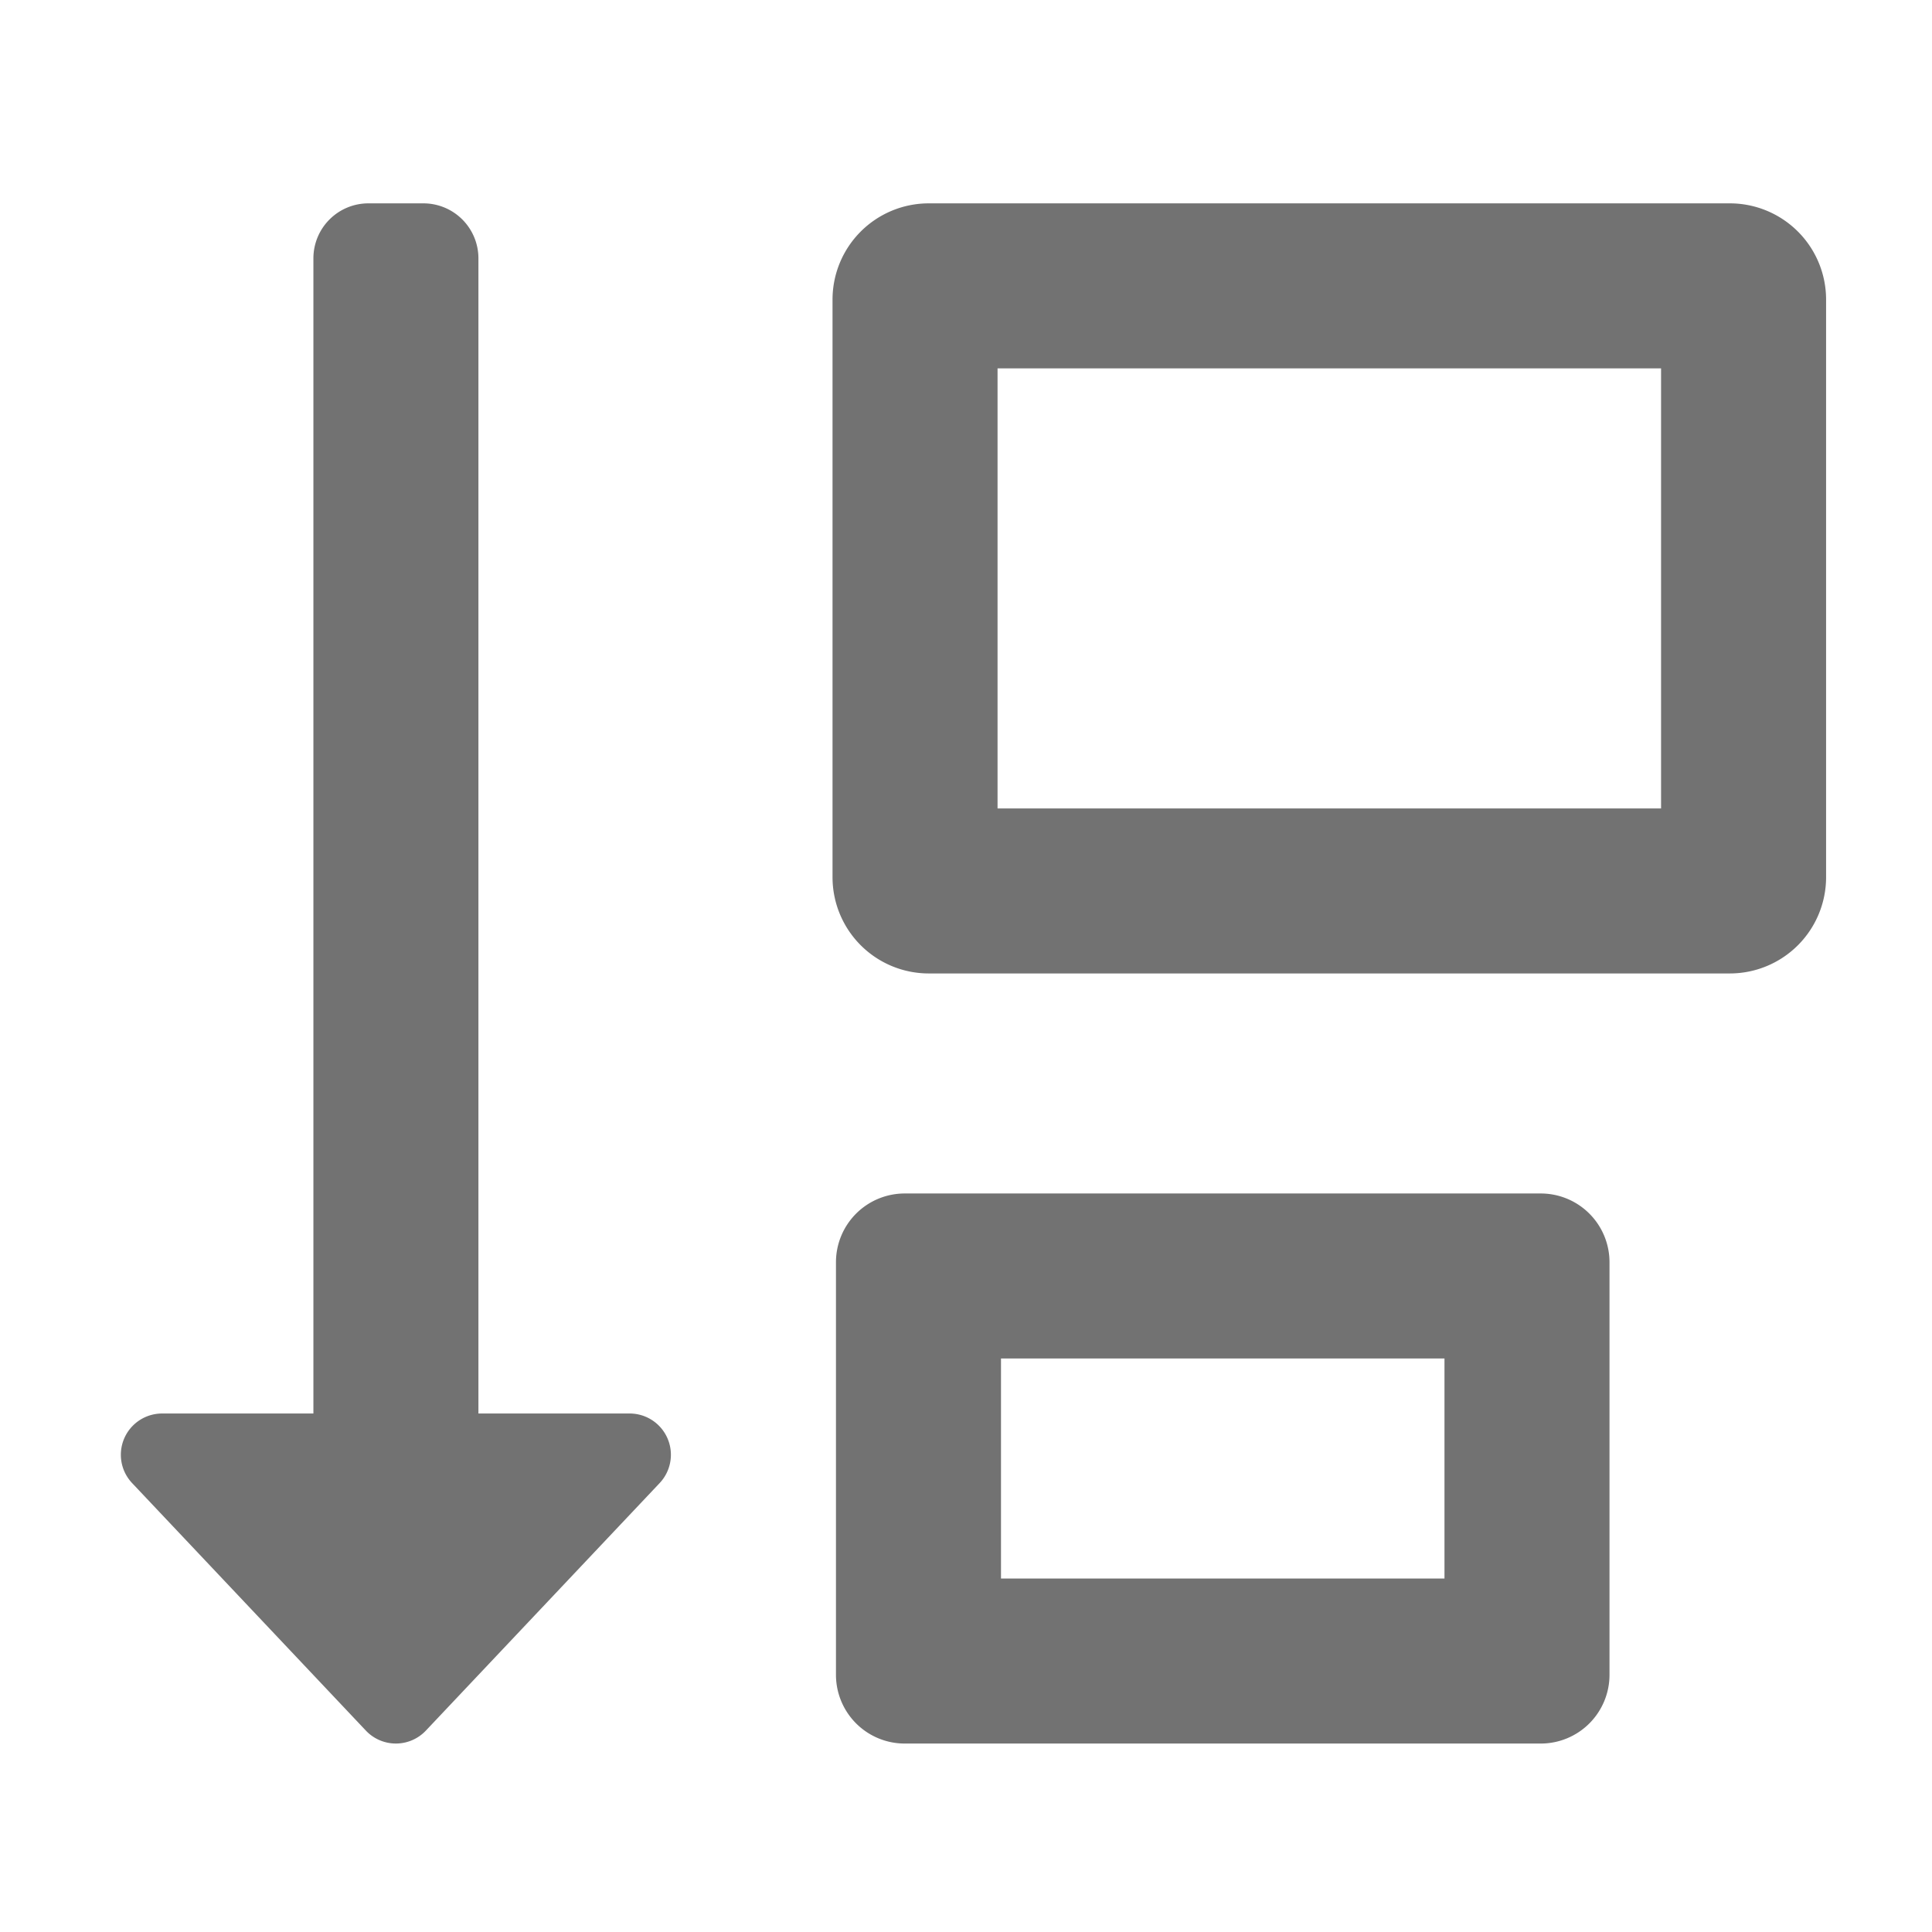 ﻿<?xml version='1.0' encoding='UTF-8'?>
<svg viewBox="-1.091 -1.546 32 32" xmlns="http://www.w3.org/2000/svg">
  <g transform="matrix(0.999, 0, 0, 0.999, 0, 0)">
    <g transform="matrix(0.057, 0, 0, 0.057, 0, 0)">
      <path d="M484, 32L251, 32A28 28 0 0 0 223, 60L223, 228A28 28 0 0 0 251, 256L484, 256A28 28 0 0 0 512, 228L512, 60A28 28 0 0 0 484, 32zM464, 208L271, 208L271, 80L464, 80zM429, 320L244, 320A20 20 0 0 0 224, 340L224, 460A20 20 0 0 0 244, 480L429, 480A20 20 0 0 0 449, 460L449, 340A20 20 0 0 0 429, 320zM401, 432L272, 432L272, 368L401, 368zM164, 384L120, 384L120, 48A16 16 0 0 0 104, 32L88, 32A16 16 0 0 0 72, 48L72, 384L28, 384A12 12 0 0 0 19.27, 404.24L87.27, 476.24A12 12 0 0 0 104.71, 476.24L172.71, 404.24A12 12 0 0 0 164, 384z" fill="#727272" fill-opacity="1" class="Black" />
    </g>
  </g>
</svg>